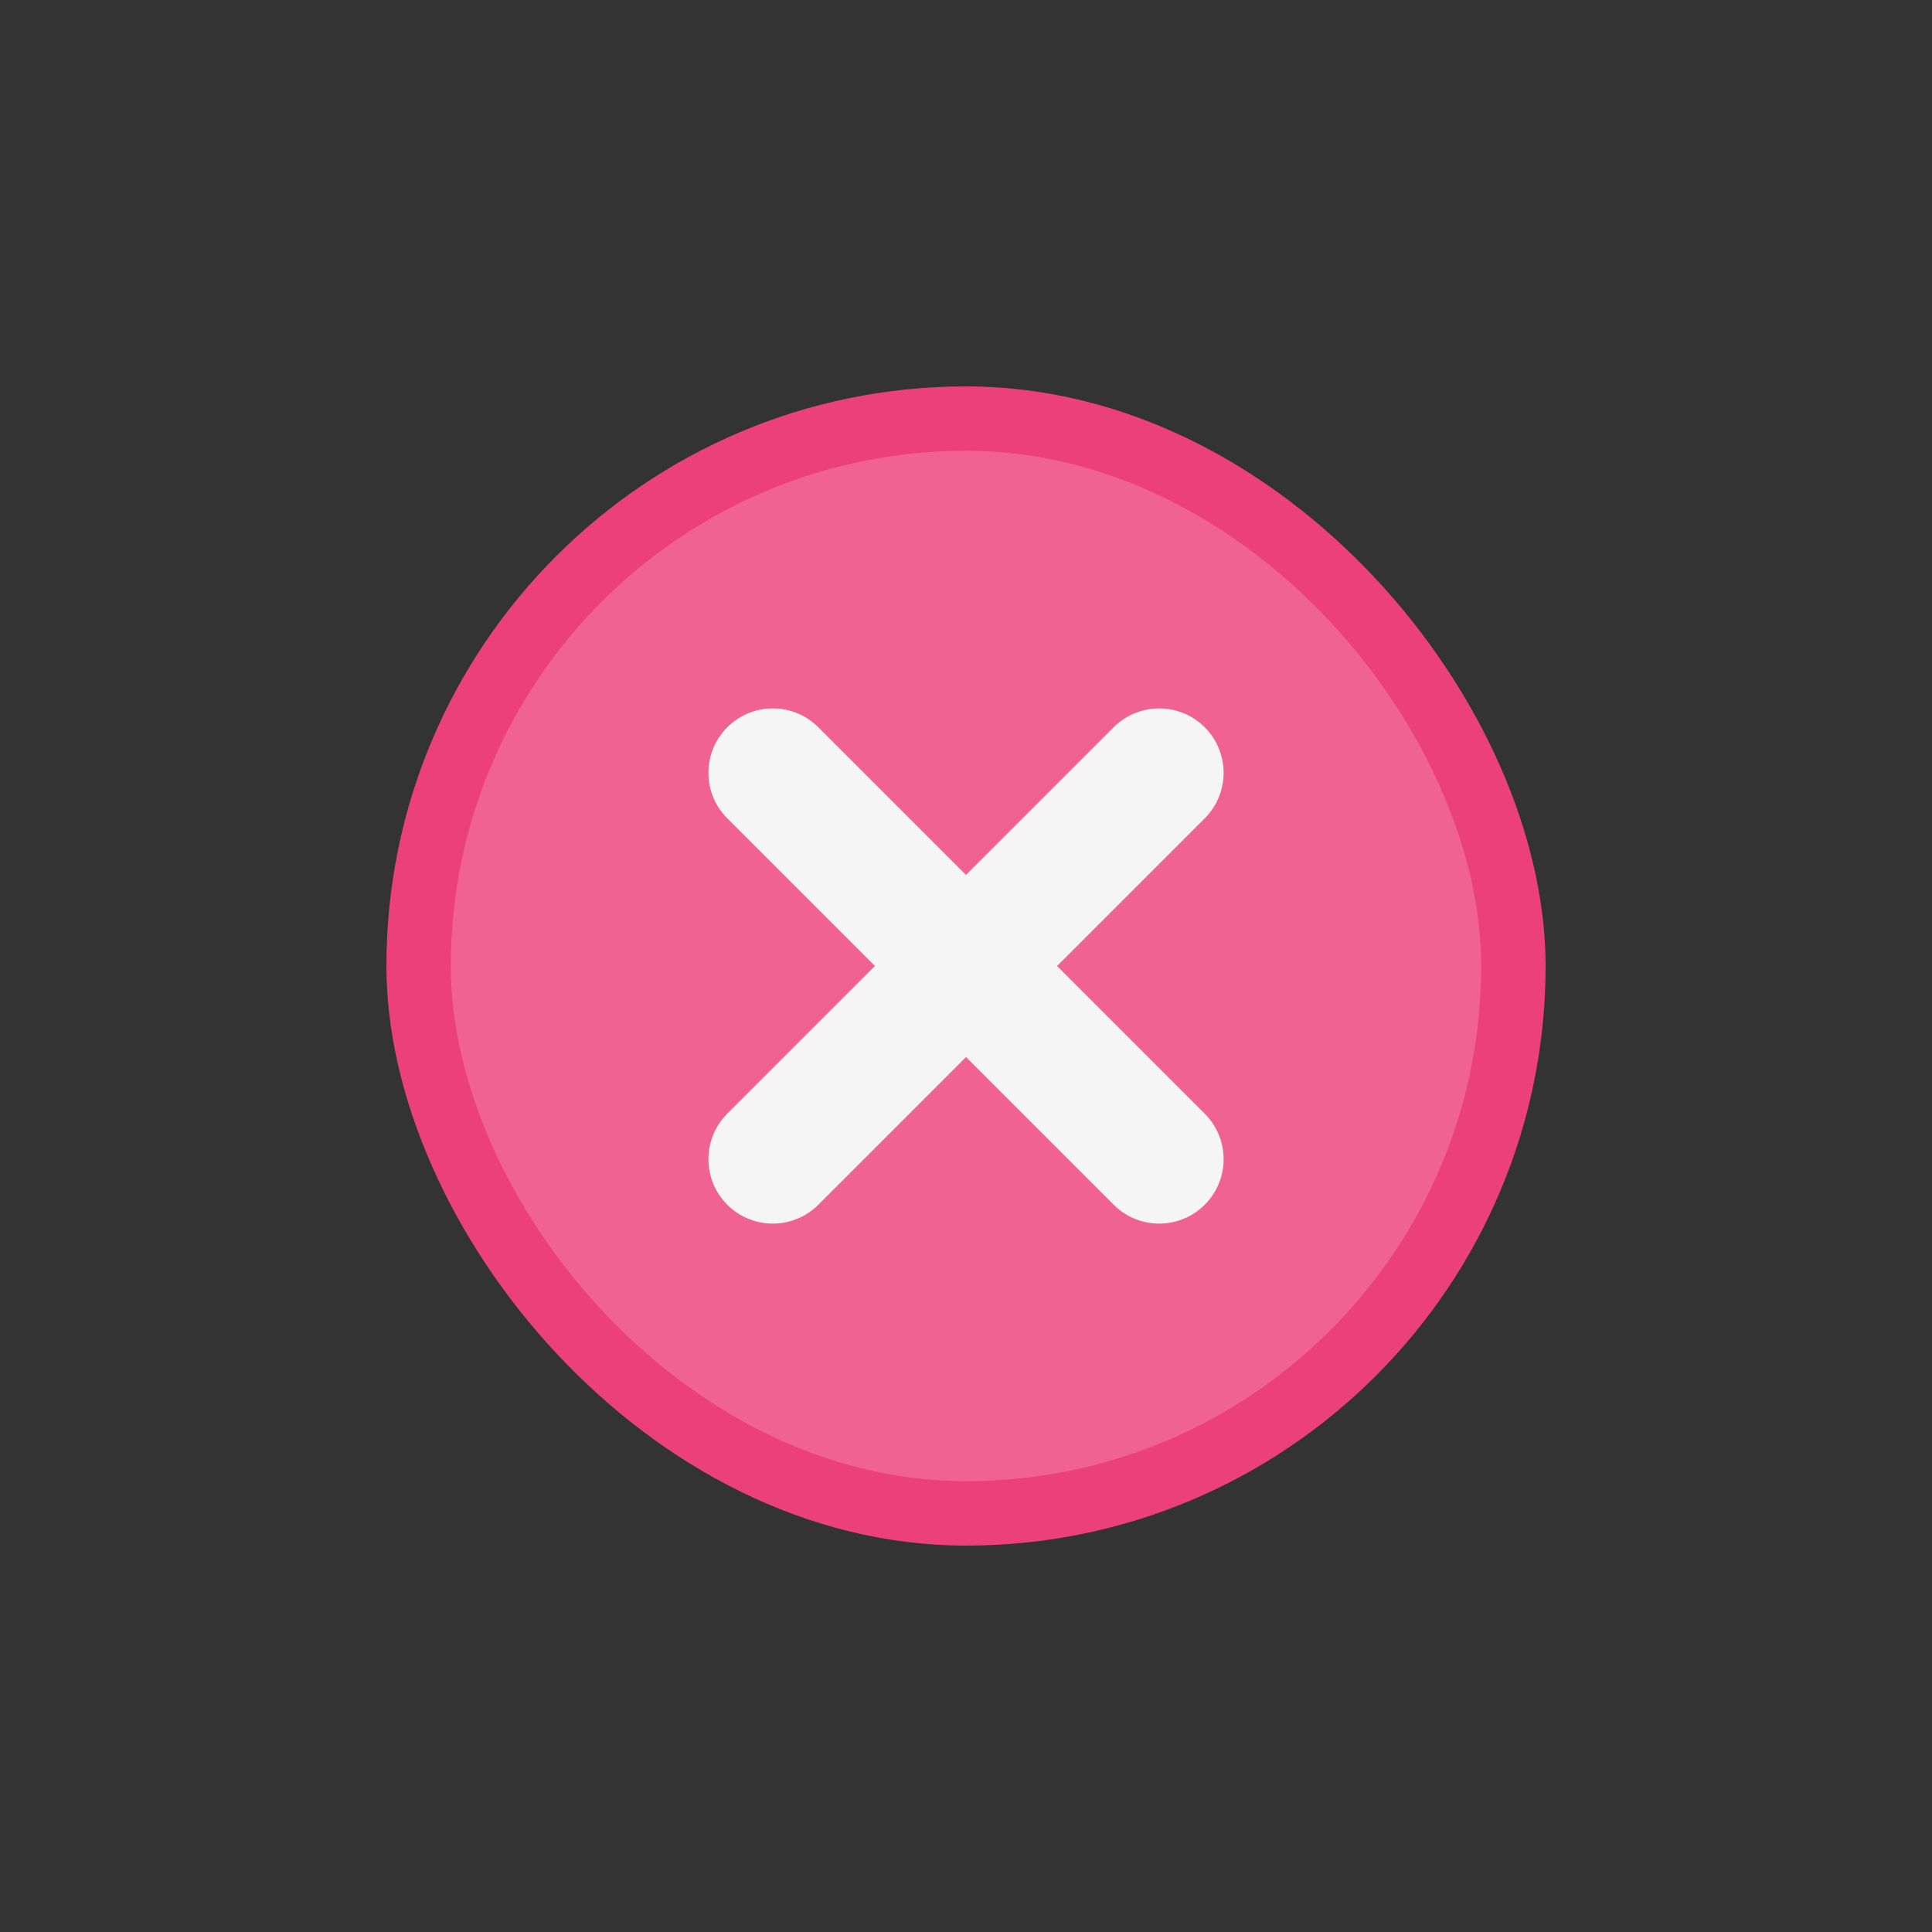 <?xml version="1.0" encoding="UTF-8" standalone="no"?>
<!-- Created with Inkscape (http://www.inkscape.org/) -->

<svg
   xmlns:dc="http://purl.org/dc/elements/1.1/"
   xmlns:cc="http://creativecommons.org/ns#"
   xmlns:rdf="http://www.w3.org/1999/02/22-rdf-syntax-ns#"
   xmlns:svg="http://www.w3.org/2000/svg"
   xmlns="http://www.w3.org/2000/svg"
   xmlns:sodipodi="http://sodipodi.sourceforge.net/DTD/sodipodi-0.dtd"
   xmlns:inkscape="http://www.inkscape.org/namespaces/inkscape"
   height="30"
   width="30"
   viewBox="0 0 30 30"
   id="svg2"
   version="1.1"
   inkscape:version="0.92.3 (unknown)"
   sodipodi:docname="close.svg"
   inkscape:export-filename="/home/uri/Git/nomad-plasma-look-and-feel/aurorae/Nomad/windeco_controls_shadow/shadow_close.png"
   inkscape:export-xdpi="90"
   inkscape:export-ydpi="90">
  <rect x="0" y="0" width="30" height="30" fill="#333333" stroke="none"/>
  <defs
     id="defs8" />
  <sodipodi:namedview
     pagecolor="#ffffff"
     bordercolor="#666666"
     borderopacity="1"
     objecttolerance="10"
     gridtolerance="10"
     guidetolerance="10"
     inkscape:pageopacity="0"
     inkscape:pageshadow="2"
     inkscape:window-width="1144"
     inkscape:window-height="441"
     id="namedview6"
     showgrid="true"
     units="px"
     inkscape:showpageshadow="false"
     borderlayer="true"
     fit-margin-top="0"
     fit-margin-left="0"
     fit-margin-right="0"
     fit-margin-bottom="0"
     inkscape:zoom="9.2630988"
     inkscape:cx="3.3644704"
     inkscape:cy="-22.157569"
     inkscape:window-x="1408"
     inkscape:window-y="970"
     inkscape:window-maximized="0"
     inkscape:current-layer="layer1"
     showguides="true"
     inkscape:guide-bbox="true">
    <inkscape:grid
       type="xygrid"
       id="grid3195"
       originx="0"
       originy="-94"
       empspacing="2" />
    <sodipodi:guide
       position="15,15"
       orientation="1,0"
       id="guide3225"
       inkscape:locked="false" />
    <sodipodi:guide
       position="15,15"
       orientation="0,1"
       id="guide3227"
       inkscape:locked="false" />
    <sodipodi:guide
       position="9,21"
       orientation="12,0"
       id="guide3231"
       inkscape:locked="false" />
    <sodipodi:guide
       position="9,9"
       orientation="0,12"
       id="guide3233"
       inkscape:locked="false" />
    <sodipodi:guide
       position="21,9"
       orientation="-12,0"
       id="guide3235"
       inkscape:locked="false" />
    <sodipodi:guide
       position="21,21"
       orientation="0,-12"
       id="guide3237"
       inkscape:locked="false" />
    <sodipodi:guide
       position="9,-9"
       orientation="12,0"
       id="guide3279"
       inkscape:locked="false" />
    <sodipodi:guide
       position="9,-21"
       orientation="0,12"
       id="guide3281"
       inkscape:locked="false" />
    <sodipodi:guide
       position="21,-21"
       orientation="-12,0"
       id="guide3283"
       inkscape:locked="false" />
    <sodipodi:guide
       position="21,-9"
       orientation="0,-12"
       id="guide3285"
       inkscape:locked="false" />
    <sodipodi:guide
       position="9,-39"
       orientation="12,0"
       id="guide3289"
       inkscape:locked="false" />
    <sodipodi:guide
       position="9,-51"
       orientation="0,12"
       id="guide3291"
       inkscape:locked="false" />
    <sodipodi:guide
       position="21,-51"
       orientation="-12,0"
       id="guide3293"
       inkscape:locked="false" />
    <sodipodi:guide
       position="21,-39"
       orientation="0,-12"
       id="guide3295"
       inkscape:locked="false" />
    <sodipodi:guide
       position="39,3"
       orientation="1,0"
       id="guide3303"
       inkscape:locked="false" />
    <sodipodi:guide
       position="51,3"
       orientation="1,0"
       id="guide3305"
       inkscape:locked="false" />
  </sodipodi:namedview>
  <g
     inkscape:groupmode="layer"
     id="layer1"
     inkscape:label="Layer 1">
    <g
       id="active-center">
      <rect
         ry="9"
         y="6"
         x="6"
         height="18"
         width="18"
         id="rect960"
         style="opacity:1;fill:#ec407a;fill-opacity:1;stroke:none;stroke-width:1.125;stroke-linecap:round;stroke-linejoin:round;stroke-miterlimit:4;stroke-dasharray:none;stroke-opacity:1;paint-order:stroke markers fill" />
      <rect
         y="0"
         x="0"
         height="30"
         width="30"
         id="rect4065"
         style="opacity:0.7;fill:none;fill-opacity:1;stroke:none;stroke-width:1;stroke-linecap:round;stroke-linejoin:round;stroke-miterlimit:4;stroke-dasharray:none;stroke-dashoffset:0;stroke-opacity:1" />
      <rect
         style="opacity:1;fill:#f06292;fill-opacity:1;stroke:none;stroke-width:1;stroke-linecap:round;stroke-linejoin:round;stroke-miterlimit:4;stroke-dasharray:none;stroke-opacity:1;paint-order:stroke markers fill"
         id="rect962"
         width="16"
         height="16"
         x="7"
         y="7"
         ry="8" />
      <path
         inkscape:connector-curvature="0"
         id="path909"
         d="m 12,18 6,-6"
         style="fill:none;stroke:#f5f5f5;stroke-width:2;stroke-linecap:round;stroke-linejoin:miter;stroke-miterlimit:4;stroke-dasharray:none;stroke-opacity:1" />
      <path
         style="fill:none;stroke:#f5f5f5;stroke-width:2;stroke-linecap:round;stroke-linejoin:miter;stroke-miterlimit:4;stroke-dasharray:none;stroke-opacity:1"
         d="m 12,12 6,6"
         id="path911"
         inkscape:connector-curvature="0" />
    </g>
    <g
       id="hover-center"
       transform="translate(0,30)">
      <rect
         ry="12"
         y="3"
         x="3"
         height="24"
         width="24"
         id="rect900"
         style="opacity:0.03;fill:#d81b60;fill-opacity:1;stroke:none;stroke-width:1.5;stroke-linecap:round;stroke-linejoin:round;stroke-miterlimit:4;stroke-dasharray:none;stroke-opacity:1;paint-order:stroke markers fill" />
      <rect
         style="opacity:0.07;fill:#d81b60;fill-opacity:1;stroke:none;stroke-width:1.5;stroke-linecap:round;stroke-linejoin:round;stroke-miterlimit:4;stroke-dasharray:none;stroke-opacity:1;paint-order:stroke markers fill"
         id="rect890"
         width="24"
         height="24"
         x="3"
         y="3"
         ry="12" />
      <rect
         ry="11"
         y="4"
         x="4"
         height="22"
         width="22"
         id="rect888"
         style="opacity:0.07;fill:#d81b60;fill-opacity:1;stroke:none;stroke-width:1.375;stroke-linecap:round;stroke-linejoin:round;stroke-miterlimit:4;stroke-dasharray:none;stroke-opacity:1;paint-order:stroke markers fill" />
      <rect
         style="opacity:0.15;fill:#d81b60;fill-opacity:1;stroke:none;stroke-width:1.375;stroke-linecap:round;stroke-linejoin:round;stroke-miterlimit:4;stroke-dasharray:none;stroke-opacity:1;paint-order:stroke markers fill"
         id="rect886"
         width="22"
         height="22"
         x="4"
         y="4"
         ry="11" />
      <rect
         ry="10"
         y="5"
         x="5"
         height="20"
         width="20"
         id="rect884"
         style="opacity:0.3;fill:#d81b60;fill-opacity:1;stroke:none;stroke-width:1.25;stroke-linecap:round;stroke-linejoin:round;stroke-miterlimit:4;stroke-dasharray:none;stroke-opacity:1;paint-order:stroke markers fill" />
      <rect
         style="opacity:1;fill:#d81b60;fill-opacity:1;stroke:none;stroke-width:1.125;stroke-linecap:round;stroke-linejoin:round;stroke-miterlimit:4;stroke-dasharray:none;stroke-opacity:1;paint-order:stroke markers fill"
         id="rect920"
         width="18"
         height="18"
         x="6"
         y="6"
         ry="9" />
      <rect
         style="opacity:0.7;fill:none;fill-opacity:1;stroke:none;stroke-width:1;stroke-linecap:round;stroke-linejoin:round;stroke-miterlimit:4;stroke-dasharray:none;stroke-dashoffset:0;stroke-opacity:1"
         id="rect922"
         width="30"
         height="30"
         x="0"
         y="0" />
      <rect
         ry="8"
         y="7"
         x="7"
         height="16"
         width="16"
         id="rect924"
         style="opacity:1;fill:#f5f5f5;fill-opacity:1;stroke:none;stroke-width:1;stroke-linecap:round;stroke-linejoin:round;stroke-miterlimit:4;stroke-dasharray:none;stroke-opacity:1;paint-order:stroke markers fill" />
      <path
         style="fill:none;stroke:#e91e63;stroke-width:2;stroke-linecap:round;stroke-linejoin:miter;stroke-miterlimit:4;stroke-dasharray:none;stroke-opacity:1"
         d="m 12,18 6,-6"
         id="path926"
         inkscape:connector-curvature="0" />
      <path
         inkscape:connector-curvature="0"
         id="path928"
         d="m 12,12 6,6"
         style="fill:none;stroke:#e91e63;stroke-width:2;stroke-linecap:round;stroke-linejoin:miter;stroke-miterlimit:4;stroke-dasharray:none;stroke-opacity:1" />
    </g>
    <g
       transform="translate(0,60)"
       id="pressed-center">
      <rect
         ry="13"
         y="2"
         x="2"
         height="26"
         width="26"
         id="rect876"
         style="opacity:0.03;fill:#d81b60;fill-opacity:1;stroke:none;stroke-width:1.625;stroke-linecap:round;stroke-linejoin:round;stroke-miterlimit:4;stroke-dasharray:none;stroke-opacity:1;paint-order:stroke markers fill" />
      <rect
         style="opacity:0.07;fill:#d81b60;fill-opacity:1;stroke:none;stroke-width:1.5;stroke-linecap:round;stroke-linejoin:round;stroke-miterlimit:4;stroke-dasharray:none;stroke-opacity:1;paint-order:stroke markers fill"
         id="rect874"
         width="24"
         height="24"
         x="3"
         y="3"
         ry="12" />
      <rect
         ry="11"
         y="4"
         x="4"
         height="22"
         width="22"
         id="rect872"
         style="opacity:0.15;fill:#d81b60;fill-opacity:1;stroke:none;stroke-width:1.375;stroke-linecap:round;stroke-linejoin:round;stroke-miterlimit:4;stroke-dasharray:none;stroke-opacity:1;paint-order:stroke markers fill" />
      <rect
         style="opacity:0.3;fill:#d81b60;fill-opacity:1;stroke:none;stroke-width:1.25;stroke-linecap:round;stroke-linejoin:round;stroke-miterlimit:4;stroke-dasharray:none;stroke-opacity:1;paint-order:stroke markers fill"
         id="rect868"
         width="20"
         height="20"
         x="5"
         y="5"
         ry="10" />
      <rect
         ry="9"
         y="6"
         x="6"
         height="18"
         width="18"
         id="rect932"
         style="opacity:1;fill:#d81b60;fill-opacity:1;stroke:none;stroke-width:1.125;stroke-linecap:round;stroke-linejoin:round;stroke-miterlimit:4;stroke-dasharray:none;stroke-opacity:1;paint-order:stroke markers fill" />
      <rect
         y="0"
         x="0"
         height="30"
         width="30"
         id="rect934"
         style="opacity:0.7;fill:none;fill-opacity:1;stroke:none;stroke-width:1;stroke-linecap:round;stroke-linejoin:round;stroke-miterlimit:4;stroke-dasharray:none;stroke-dashoffset:0;stroke-opacity:1" />
      <rect
         style="opacity:1;fill:#e91e63;fill-opacity:1;stroke:none;stroke-width:1;stroke-linecap:round;stroke-linejoin:round;stroke-miterlimit:4;stroke-dasharray:none;stroke-opacity:1;paint-order:stroke markers fill"
         id="rect936"
         width="16"
         height="16"
         x="7"
         y="7"
         ry="8" />
      <path
         inkscape:connector-curvature="0"
         id="path938"
         d="m 12,18 6,-6"
         style="fill:none;stroke:#f5f5f5;stroke-width:2;stroke-linecap:round;stroke-linejoin:miter;stroke-miterlimit:4;stroke-dasharray:none;stroke-opacity:1" />
      <path
         style="fill:none;stroke:#f5f5f5;stroke-width:2;stroke-linecap:round;stroke-linejoin:miter;stroke-miterlimit:4;stroke-dasharray:none;stroke-opacity:1"
         d="m 12,12 6,6"
         id="path940"
         inkscape:connector-curvature="0" />
    </g>
    <g
       id="inactive-center"
       transform="translate(30)">
      <rect
         style="opacity:1;fill:#bdbdbd;fill-opacity:1;stroke:none;stroke-width:1.125;stroke-linecap:round;stroke-linejoin:round;stroke-miterlimit:4;stroke-dasharray:none;stroke-opacity:1;paint-order:stroke markers fill"
         id="rect4529"
         width="18"
         height="18"
         x="6"
         y="6"
         ry="9" />
      <rect
         style="opacity:0.7;fill:none;fill-opacity:1;stroke:none;stroke-width:1;stroke-linecap:round;stroke-linejoin:round;stroke-miterlimit:4;stroke-dasharray:none;stroke-dashoffset:0;stroke-opacity:1"
         id="rect4531"
         width="30"
         height="30"
         x="0"
         y="0" />
      <rect
         ry="8"
         y="7"
         x="7"
         height="16"
         width="16"
         id="rect4533"
         style="opacity:1;fill:#f5f5f5;fill-opacity:1;stroke:none;stroke-width:1;stroke-linecap:round;stroke-linejoin:round;stroke-miterlimit:4;stroke-dasharray:none;stroke-opacity:1;paint-order:stroke markers fill" />
      <path
         style="fill:none;stroke:#bdbdbd;stroke-width:2;stroke-linecap:round;stroke-linejoin:miter;stroke-miterlimit:4;stroke-dasharray:none;stroke-opacity:1"
         d="m 12,18 6,-6"
         id="path4535"
         inkscape:connector-curvature="0" />
      <path
         inkscape:connector-curvature="0"
         id="path4537"
         d="m 12,12 6,6"
         style="fill:none;stroke:#bdbdbd;stroke-width:2;stroke-linecap:round;stroke-linejoin:miter;stroke-miterlimit:4;stroke-dasharray:none;stroke-opacity:1" />
    </g>
    <g
       transform="translate(30,30)"
       id="hover-inactive-center">
      <rect
         ry="13"
         y="2"
         x="2"
         height="26"
         width="26"
         id="rect898"
         style="opacity:0.03;fill:#616161;fill-opacity:1;stroke:none;stroke-width:1.625;stroke-linecap:round;stroke-linejoin:round;stroke-miterlimit:4;stroke-dasharray:none;stroke-opacity:1;paint-order:stroke markers fill" />
      <rect
         style="opacity:0.07;fill:#616161;fill-opacity:1;stroke:none;stroke-width:1.5;stroke-linecap:round;stroke-linejoin:round;stroke-miterlimit:4;stroke-dasharray:none;stroke-opacity:1;paint-order:stroke markers fill"
         id="rect896"
         width="24"
         height="24"
         x="3"
         y="3"
         ry="12" />
      <rect
         ry="11"
         y="4"
         x="4"
         height="22"
         width="22"
         id="rect894"
         style="opacity:0.15;fill:#616161;fill-opacity:1;stroke:none;stroke-width:1.375;stroke-linecap:round;stroke-linejoin:round;stroke-miterlimit:4;stroke-dasharray:none;stroke-opacity:1;paint-order:stroke markers fill" />
      <rect
         style="opacity:0.3;fill:#616161;fill-opacity:1;stroke:none;stroke-width:1.25;stroke-linecap:round;stroke-linejoin:round;stroke-miterlimit:4;stroke-dasharray:none;stroke-opacity:1;paint-order:stroke markers fill"
         id="rect892"
         width="20"
         height="20"
         x="5"
         y="5"
         ry="10" />
      <rect
         ry="9"
         y="6"
         x="6"
         height="18"
         width="18"
         id="rect4541"
         style="opacity:1;fill:#616161;fill-opacity:1;stroke:none;stroke-width:1.125;stroke-linecap:round;stroke-linejoin:round;stroke-miterlimit:4;stroke-dasharray:none;stroke-opacity:1;paint-order:stroke markers fill" />
      <rect
         y="0"
         x="0"
         height="30"
         width="30"
         id="rect4543"
         style="opacity:0.7;fill:none;fill-opacity:1;stroke:none;stroke-width:1;stroke-linecap:round;stroke-linejoin:round;stroke-miterlimit:4;stroke-dasharray:none;stroke-dashoffset:0;stroke-opacity:1" />
      <rect
         style="opacity:1;fill:#f5f5f5;fill-opacity:1;stroke:none;stroke-width:1;stroke-linecap:round;stroke-linejoin:round;stroke-miterlimit:4;stroke-dasharray:none;stroke-opacity:1;paint-order:stroke markers fill"
         id="rect4545"
         width="16"
         height="16"
         x="7"
         y="7"
         ry="8" />
      <path
         inkscape:connector-curvature="0"
         id="path4547"
         d="m 12,18 6,-6"
         style="fill:none;stroke:#757575;stroke-width:2;stroke-linecap:round;stroke-linejoin:miter;stroke-miterlimit:4;stroke-dasharray:none;stroke-opacity:1" />
      <path
         style="fill:none;stroke:#757575;stroke-width:2;stroke-linecap:round;stroke-linejoin:miter;stroke-miterlimit:4;stroke-dasharray:none;stroke-opacity:1"
         d="m 12,12 6,6"
         id="path4549"
         inkscape:connector-curvature="0" />
    </g>
    <g
       id="pressed-inactive-center"
       transform="translate(30,60)">
      <rect
         style="opacity:0.03;fill:#616161;fill-opacity:1;stroke:none;stroke-width:1.625;stroke-linecap:round;stroke-linejoin:round;stroke-miterlimit:4;stroke-dasharray:none;stroke-opacity:1;paint-order:stroke markers fill"
         id="rect882"
         width="26"
         height="26"
         x="2"
         y="2"
         ry="13" />
      <rect
         ry="12"
         y="3"
         x="3"
         height="24"
         width="24"
         id="rect880"
         style="opacity:0.07;fill:#616161;fill-opacity:1;stroke:none;stroke-width:1.5;stroke-linecap:round;stroke-linejoin:round;stroke-miterlimit:4;stroke-dasharray:none;stroke-opacity:1;paint-order:stroke markers fill" />
      <rect
         style="opacity:0.15;fill:#616161;fill-opacity:1;stroke:none;stroke-width:1.375;stroke-linecap:round;stroke-linejoin:round;stroke-miterlimit:4;stroke-dasharray:none;stroke-opacity:1;paint-order:stroke markers fill"
         id="rect878"
         width="22"
         height="22"
         x="4"
         y="4"
         ry="11" />
      <rect
         ry="10"
         y="5"
         x="5"
         height="20"
         width="20"
         id="rect870"
         style="opacity:0.3;fill:#616161;fill-opacity:1;stroke:none;stroke-width:1.25;stroke-linecap:round;stroke-linejoin:round;stroke-miterlimit:4;stroke-dasharray:none;stroke-opacity:1;paint-order:stroke markers fill" />
      <rect
         style="opacity:1;fill:#616161;fill-opacity:1;stroke:none;stroke-width:1.125;stroke-linecap:round;stroke-linejoin:round;stroke-miterlimit:4;stroke-dasharray:none;stroke-opacity:1;paint-order:stroke markers fill"
         id="rect4553"
         width="18"
         height="18"
         x="6"
         y="6"
         ry="9" />
      <rect
         style="opacity:0.7;fill:none;fill-opacity:1;stroke:none;stroke-width:1;stroke-linecap:round;stroke-linejoin:round;stroke-miterlimit:4;stroke-dasharray:none;stroke-dashoffset:0;stroke-opacity:1"
         id="rect4555"
         width="30"
         height="30"
         x="0"
         y="0" />
      <rect
         ry="8"
         y="7"
         x="7"
         height="16"
         width="16"
         id="rect4557"
         style="opacity:1;fill:#757575;fill-opacity:1;stroke:none;stroke-width:1;stroke-linecap:round;stroke-linejoin:round;stroke-miterlimit:4;stroke-dasharray:none;stroke-opacity:1;paint-order:stroke markers fill" />
      <path
         style="fill:none;stroke:#f5f5f5;stroke-width:2;stroke-linecap:round;stroke-linejoin:miter;stroke-miterlimit:4;stroke-dasharray:none;stroke-opacity:1"
         d="m 12,18 6,-6"
         id="path4559"
         inkscape:connector-curvature="0" />
      <path
         inkscape:connector-curvature="0"
         id="path4561"
         d="m 12,12 6,6"
         style="fill:none;stroke:#f5f5f5;stroke-width:2;stroke-linecap:round;stroke-linejoin:miter;stroke-miterlimit:4;stroke-dasharray:none;stroke-opacity:1" />
    </g>
  </g>
</svg>

